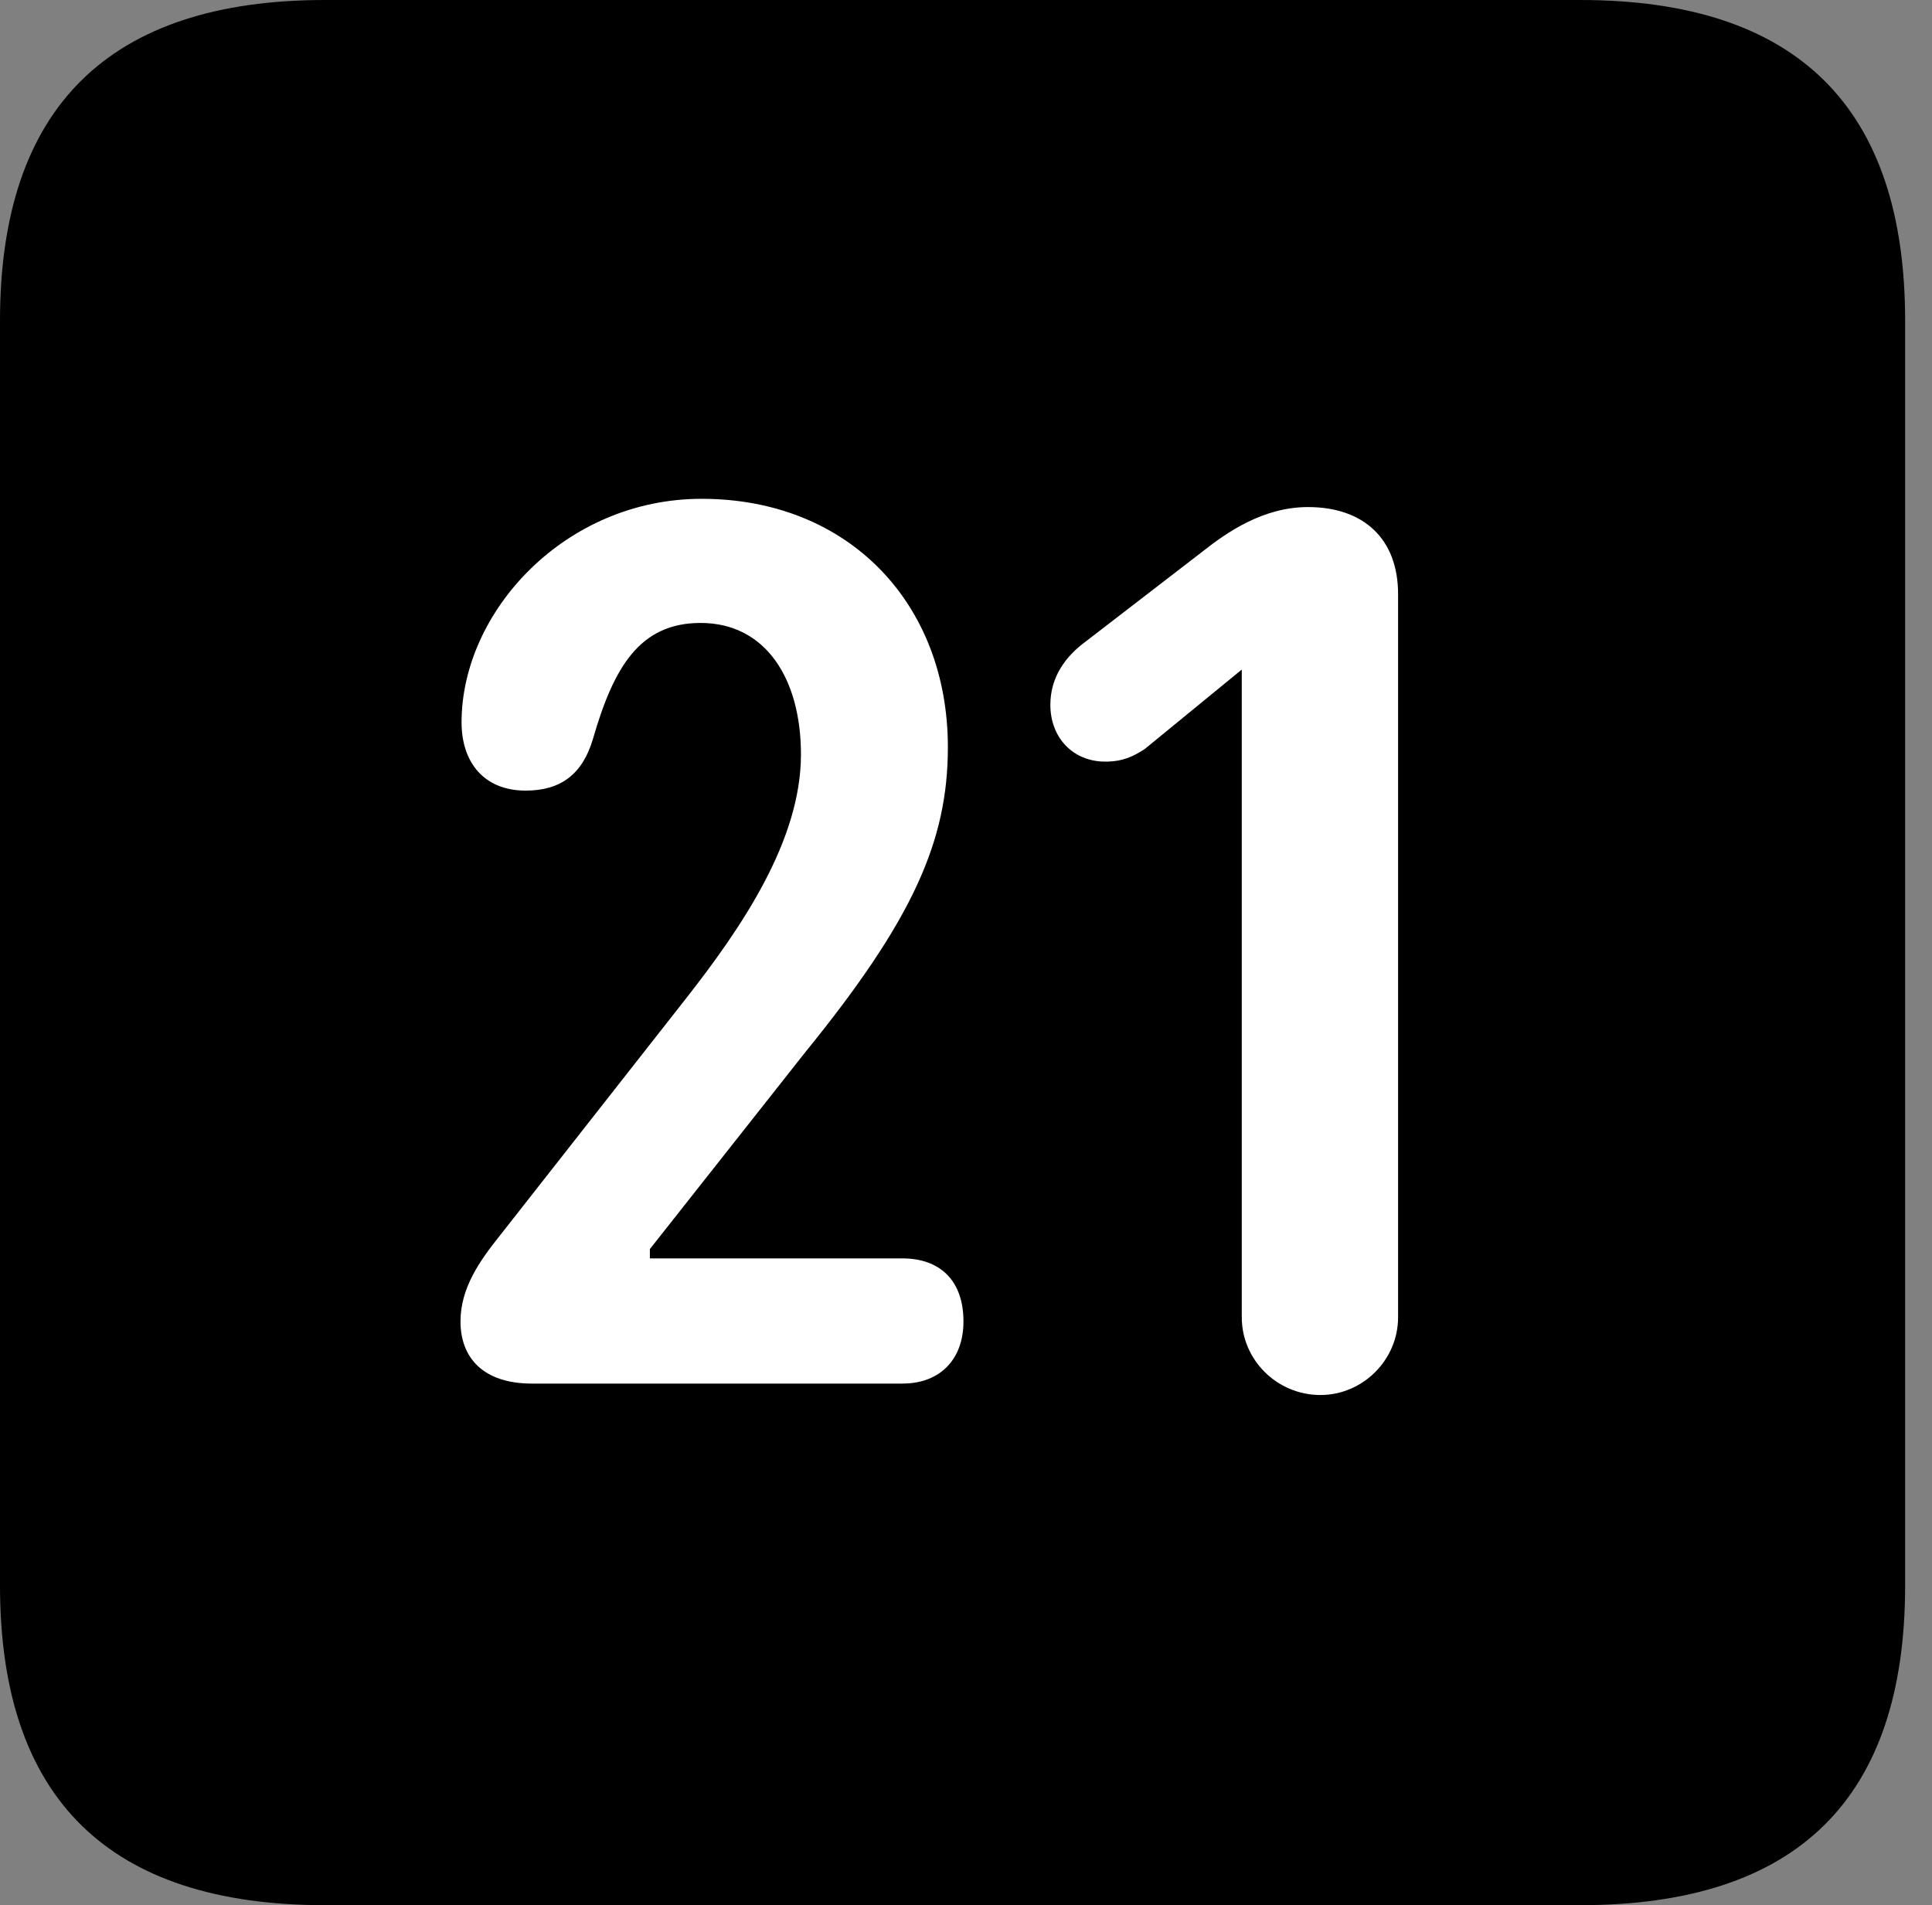 <svg version="1.1" xmlns="http://www.w3.org/2000/svg" xmlns:xlink="http://www.w3.org/1999/xlink" viewBox="0 0 25.525 25.17">
 <rect x="0" y="0" width="25.525" height="25.17" fill="#808080" stroke="none"/>
 <g>
  
  <path d="M4.293 25.17L20.877 25.17C23.748 25.17 25.17 23.762 25.17 20.945L25.17 4.238C25.17 1.422 23.748 0 20.877 0L4.293 0C1.436 0 0 1.422 0 4.238L0 20.945C0 23.762 1.436 25.17 4.293 25.17Z" style="fill:hsl(0 0 0/0.85)"></path>
  <path d="M7.027 18.279C6.385 18.279 6.084 17.938 6.084 17.459C6.084 17.021 6.33 16.666 6.604 16.324L9.051 13.207C9.803 12.25 10.582 11.102 10.582 9.967C10.582 8.969 10.117 8.23 9.256 8.23C8.449 8.23 8.107 8.818 7.834 9.762C7.697 10.227 7.41 10.445 6.945 10.445C6.398 10.445 6.098 10.076 6.098 9.543C6.098 8.08 7.465 6.59 9.27 6.59C11.211 6.59 12.523 7.971 12.523 9.871C12.523 11.115 12.059 12.154 10.637 13.904L8.586 16.502L8.586 16.625L11.922 16.625C12.414 16.625 12.729 16.912 12.729 17.459C12.729 17.951 12.428 18.279 11.922 18.279ZM17.445 18.43C16.871 18.43 16.406 17.965 16.406 17.404L16.406 8.846L15.121 9.898C14.971 9.994 14.834 10.062 14.602 10.062C14.178 10.062 13.877 9.748 13.877 9.311C13.877 8.941 14.082 8.668 14.342 8.477L15.887 7.287C16.215 7.027 16.693 6.699 17.281 6.699C18.02 6.699 18.471 7.123 18.471 7.848L18.471 17.404C18.471 17.965 18.006 18.43 17.445 18.43Z" style="fill:white"></path>
 </g>
</svg>